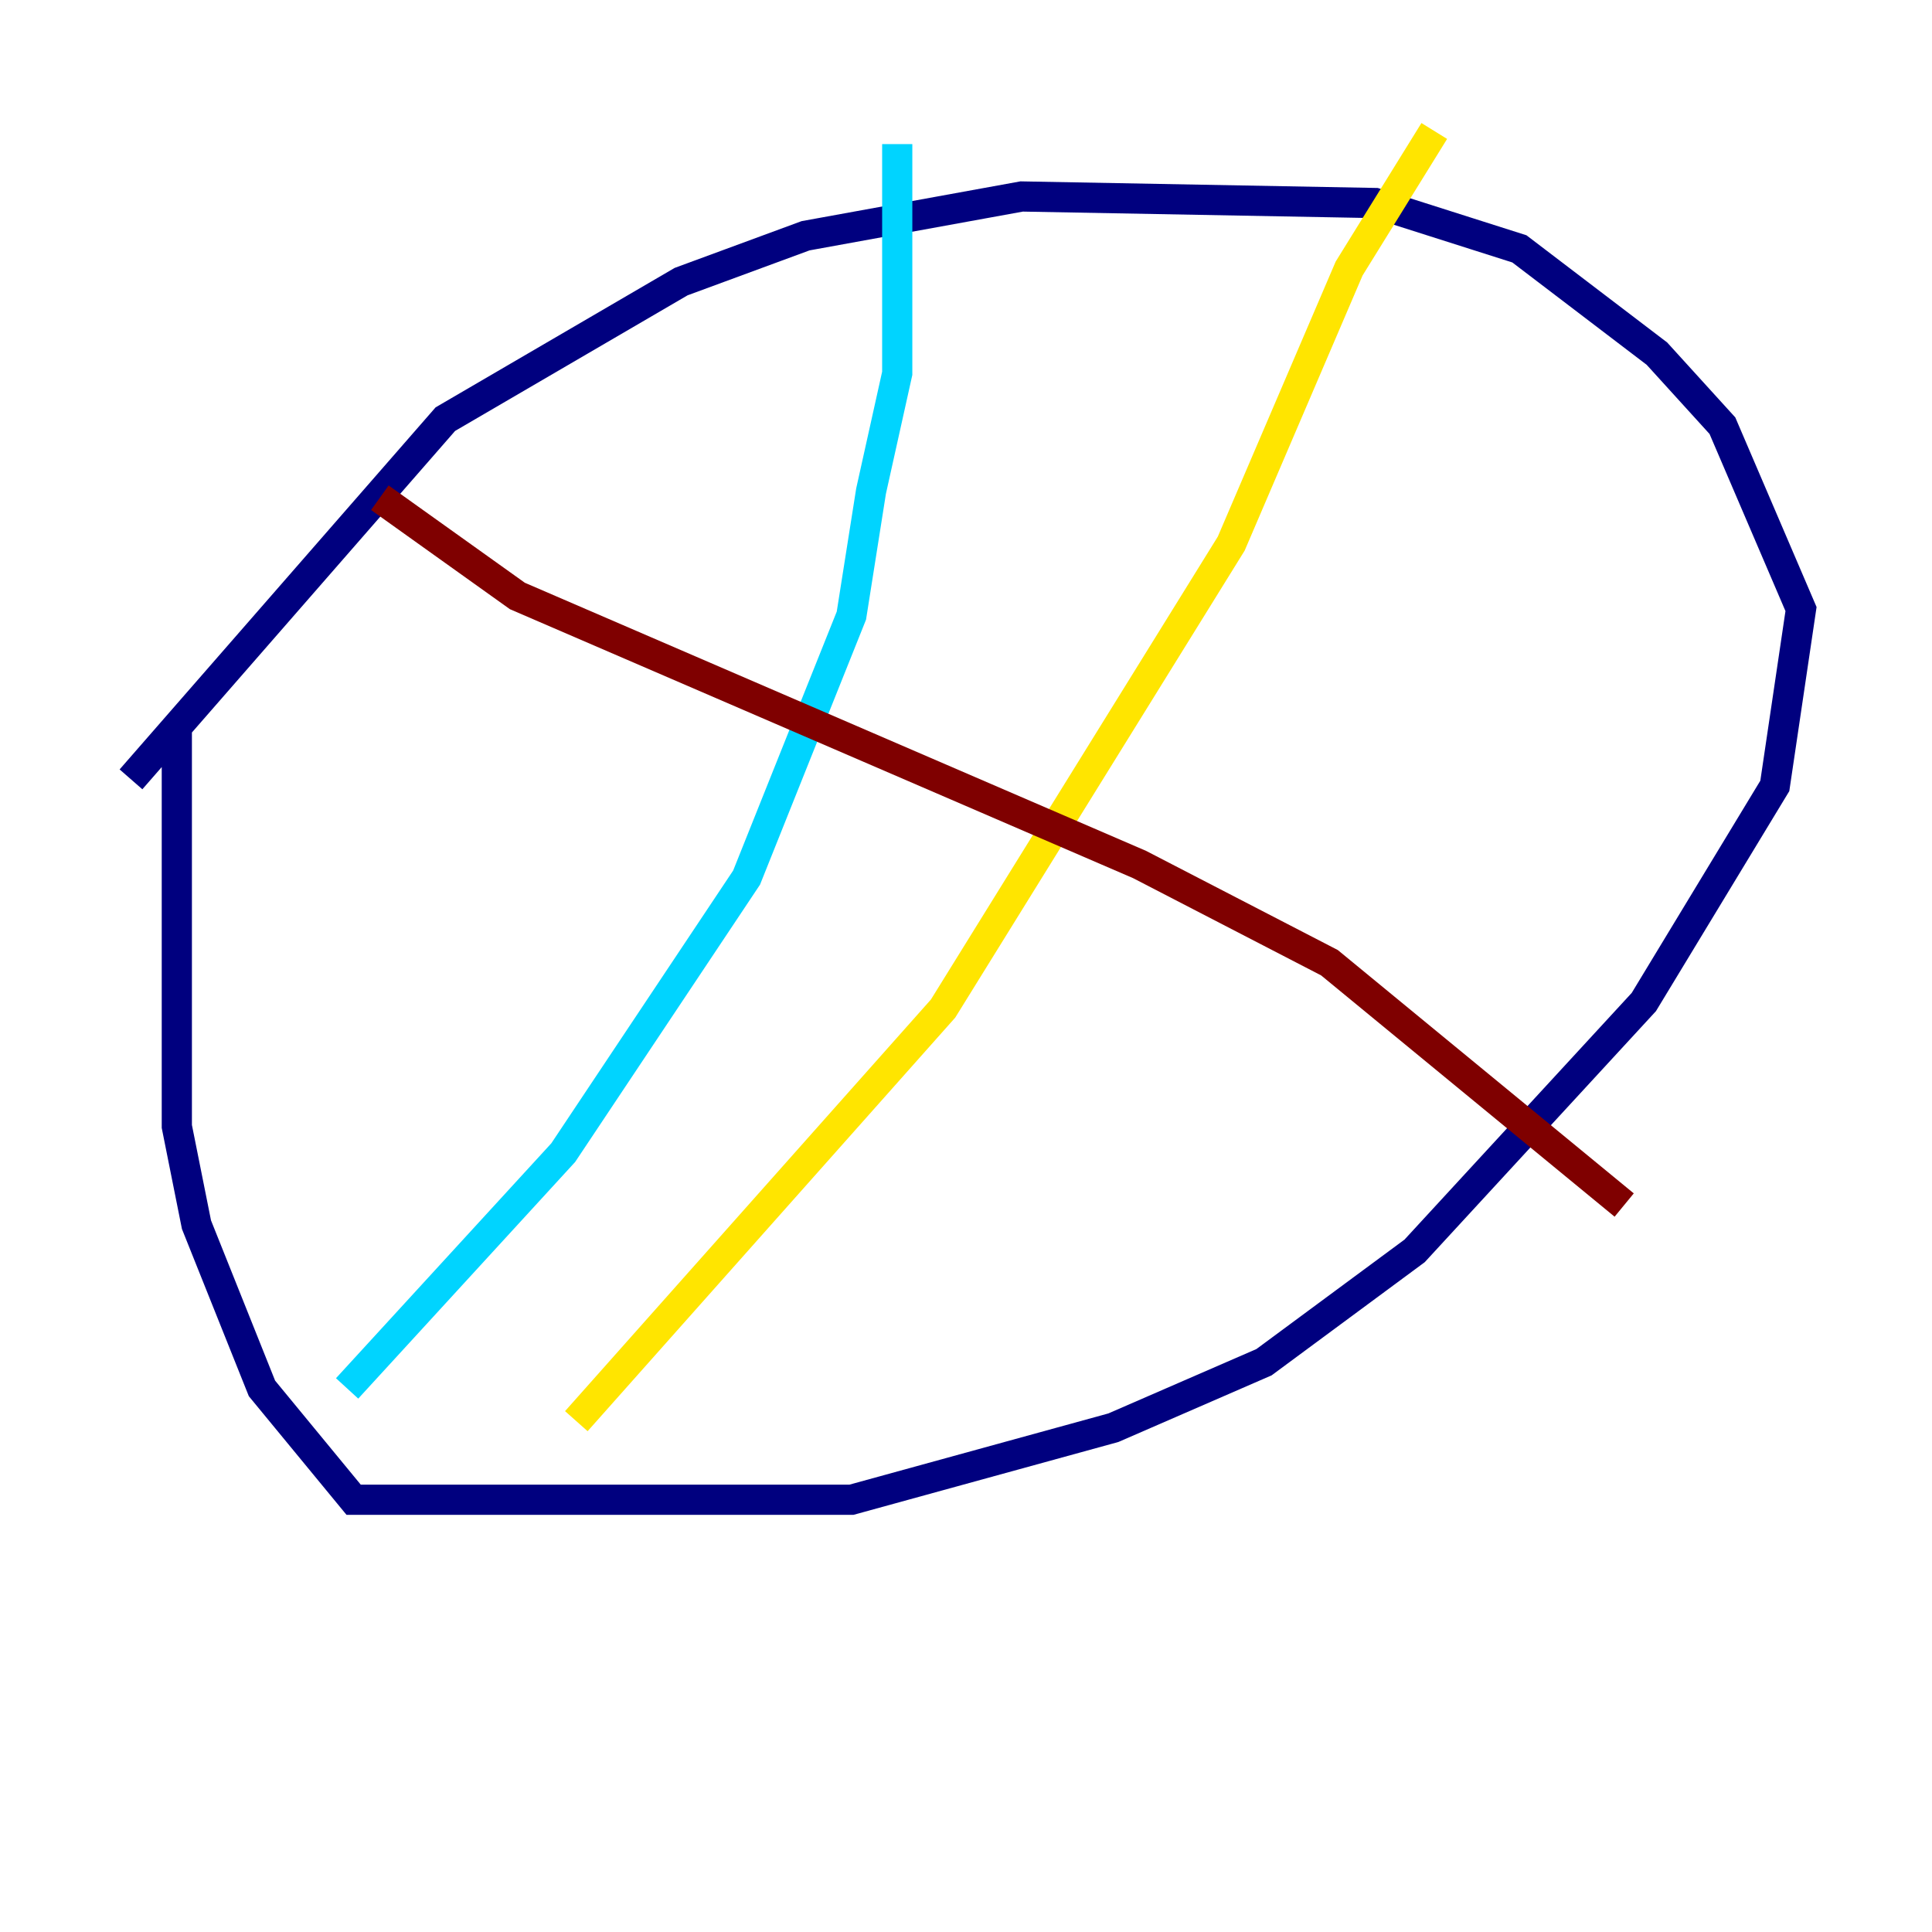 <?xml version="1.0" encoding="utf-8" ?>
<svg baseProfile="tiny" height="128" version="1.2" viewBox="0,0,128,128" width="128" xmlns="http://www.w3.org/2000/svg" xmlns:ev="http://www.w3.org/2001/xml-events" xmlns:xlink="http://www.w3.org/1999/xlink"><defs /><polyline fill="none" points="8.678,51.634 29.505,27.77 45.125,18.658 53.37,15.62 67.688,13.017 91.119,13.451 100.664,16.488 109.776,23.43 114.115,28.203 119.322,40.352 117.586,52.068 108.909,66.386 93.722,82.875 83.742,90.251 73.763,94.59 56.407,99.363 23.43,99.363 17.356,91.986 13.017,81.139 11.715,74.63 11.715,48.163" stroke="#00007f" stroke-width="2" /><polyline fill="none" points="59.444,9.546 59.444,24.732 57.709,32.542 56.407,40.786 49.464,58.142 37.315,76.366 22.997,91.986" stroke="#00d4ff" stroke-width="2" /><polyline fill="none" points="95.024,8.678 89.383,17.79 81.573,36.014 62.481,66.82 38.183,94.156" stroke="#ffe500" stroke-width="2" /><polyline fill="none" points="25.166,32.976 34.278,39.485 75.498,57.275 88.081,63.783 107.607,79.837" stroke="#7f0000" stroke-width="2" /></svg>